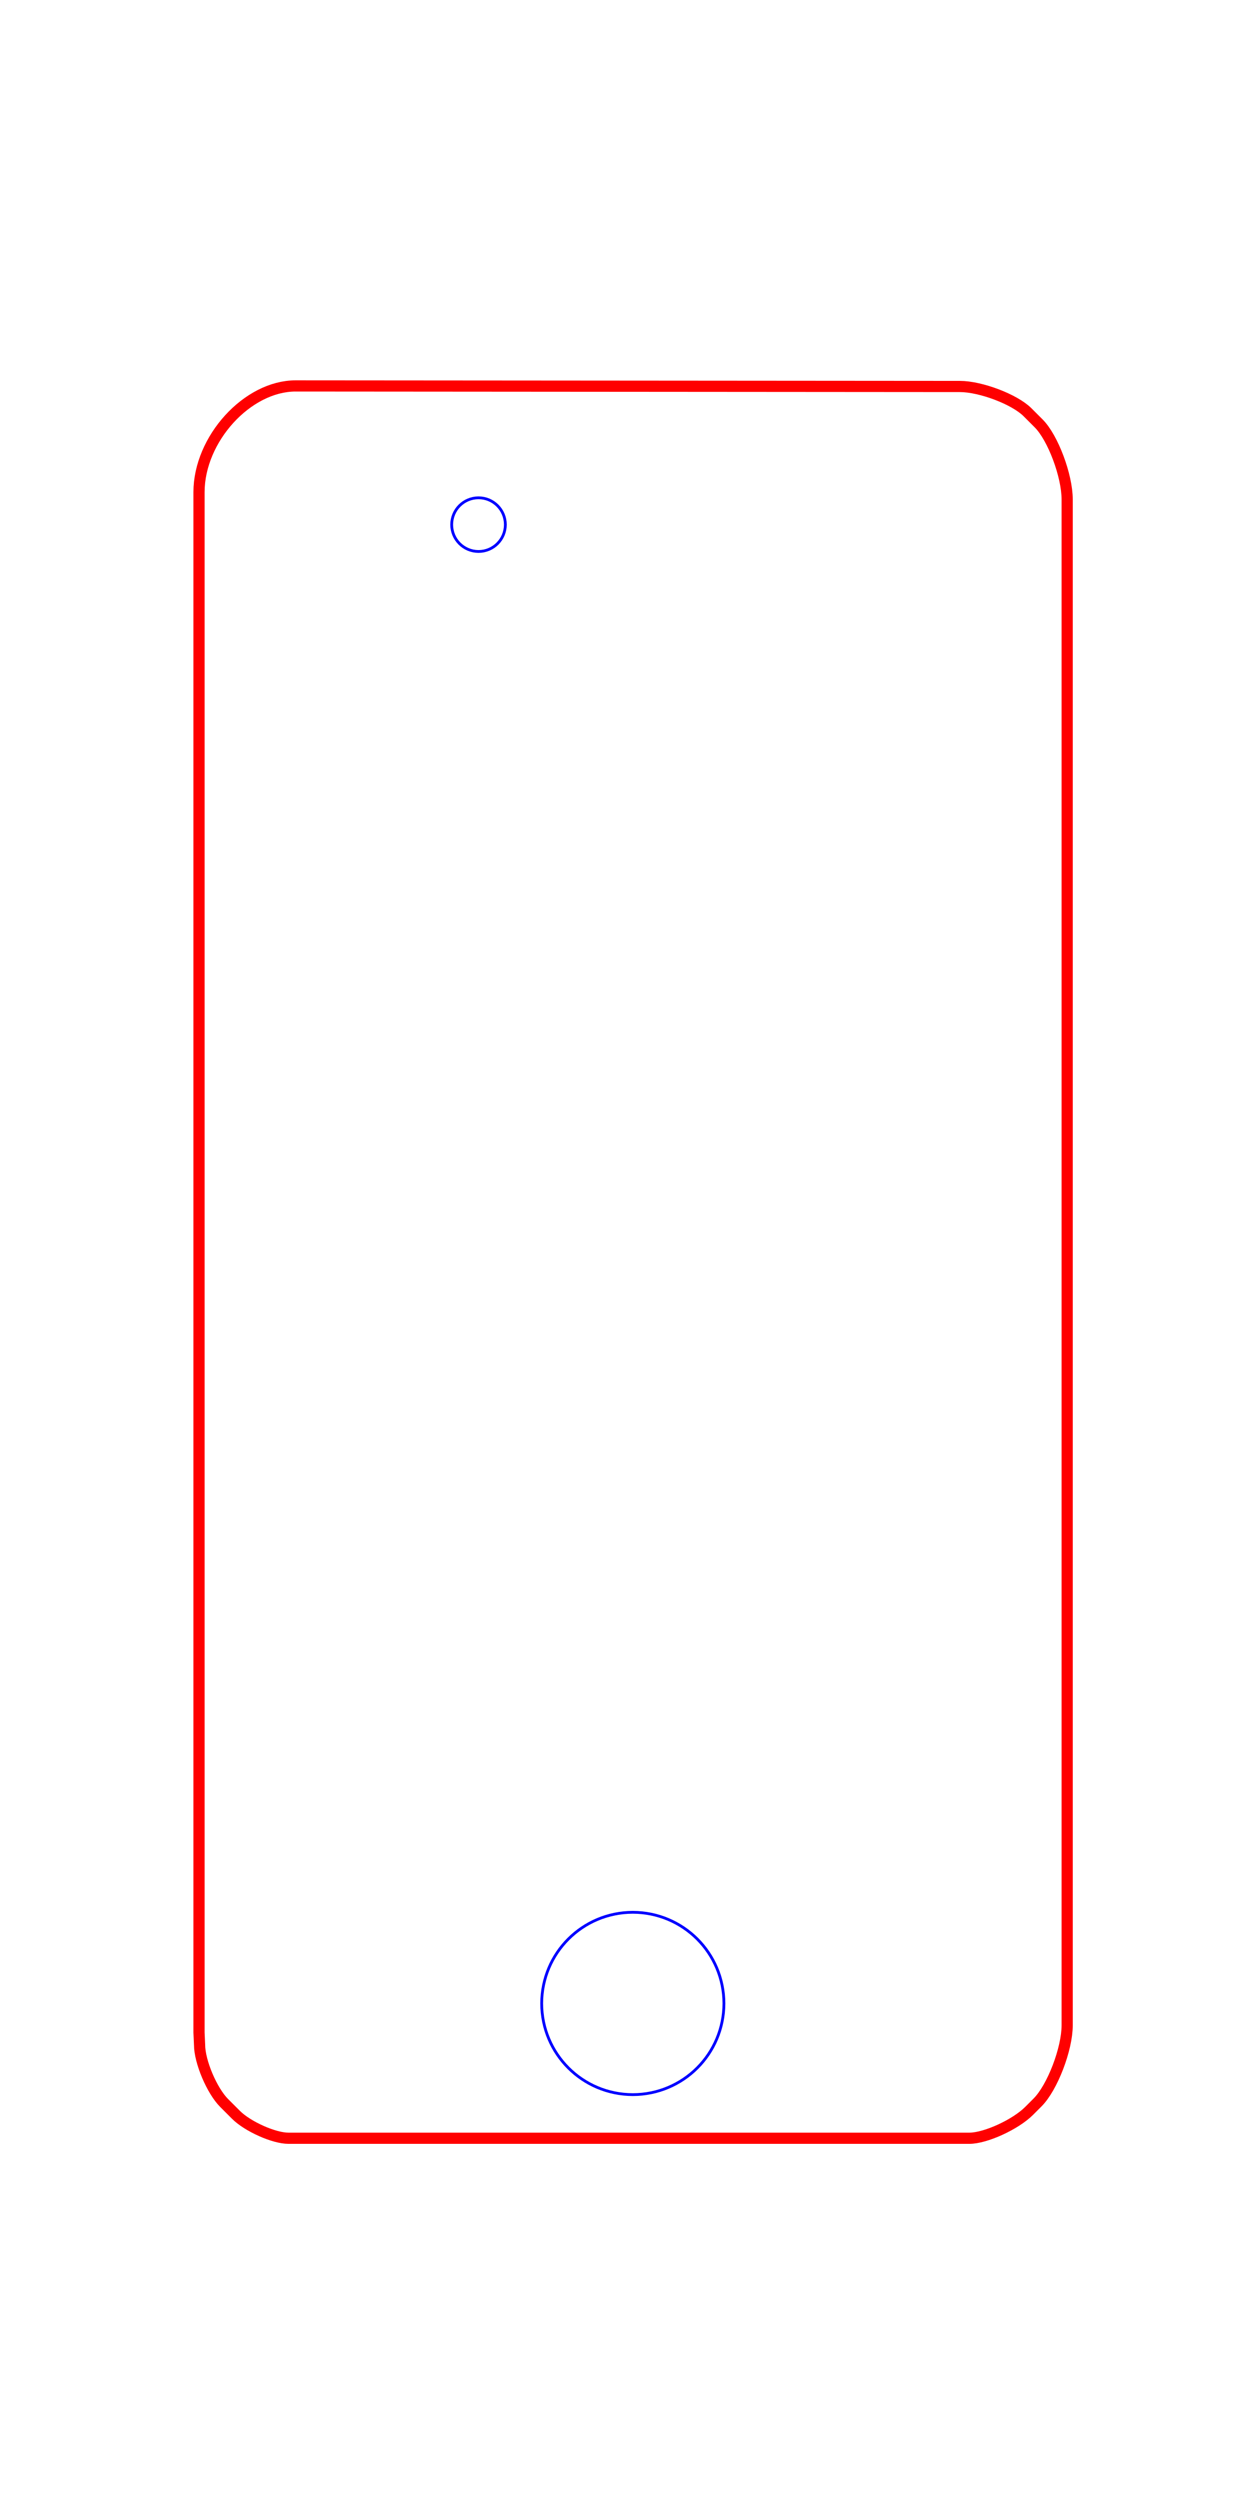 <?xml version="1.0" encoding="UTF-8"?>
<svg xmlns="http://www.w3.org/2000/svg" xmlns:xlink="http://www.w3.org/1999/xlink"
     width="2211" height="4470" viewBox="0 0 2211 4470">
<defs>
</defs>
<path d="M356.0,3634.0 L356.0,880.0 C356,784.927,442.5,689.927,529.0,690.0 L1717.0,691.0 C1754.532,691.032,1815.032,714.032,1838.0,737.0 L1858.0,757.0 C1883.5,782.5,1909.0,850.5,1909.0,893.0 L1909.0,3621.0 C1909.0,3663.5,1882.5,3732.5,1856.0,3759.0 L1841.0,3774.0 C1816.5,3798.5,1763.0,3823.0,1734.0,3823.0 L516.0,3823.0 C490.0,3823.0,443.0,3802.0,422.0,3781.0 L401.0,3760.0 C379.0,3738.0,357.0,3686.0,357.0,3656.0 Z" stroke="red" stroke-width="20" fill="none" />
<path d="M1132.0,3745.009 C1222.209,3744.794,1294.794,3672.209,1295.009,3582.0 C1294.794,3491.791,1222.209,3419.206,1132.0,3418.991 C1041.791,3419.206,969.206,3491.791,968.991,3582.0 C969.206,3672.209,1041.791,3744.794,1132.0,3745.009 Z" stroke="blue" stroke-width="5" fill="none" />
<path d="M856.0,986.003 C882.564,985.939,903.939,964.564,904.003,938.0 C903.939,911.436,882.564,890.061,856.0,889.997 C829.436,890.061,808.061,911.436,807.997,938.0 C808.061,964.564,829.436,985.939,856.0,986.003 Z" stroke="blue" stroke-width="5" fill="none" />
</svg>
